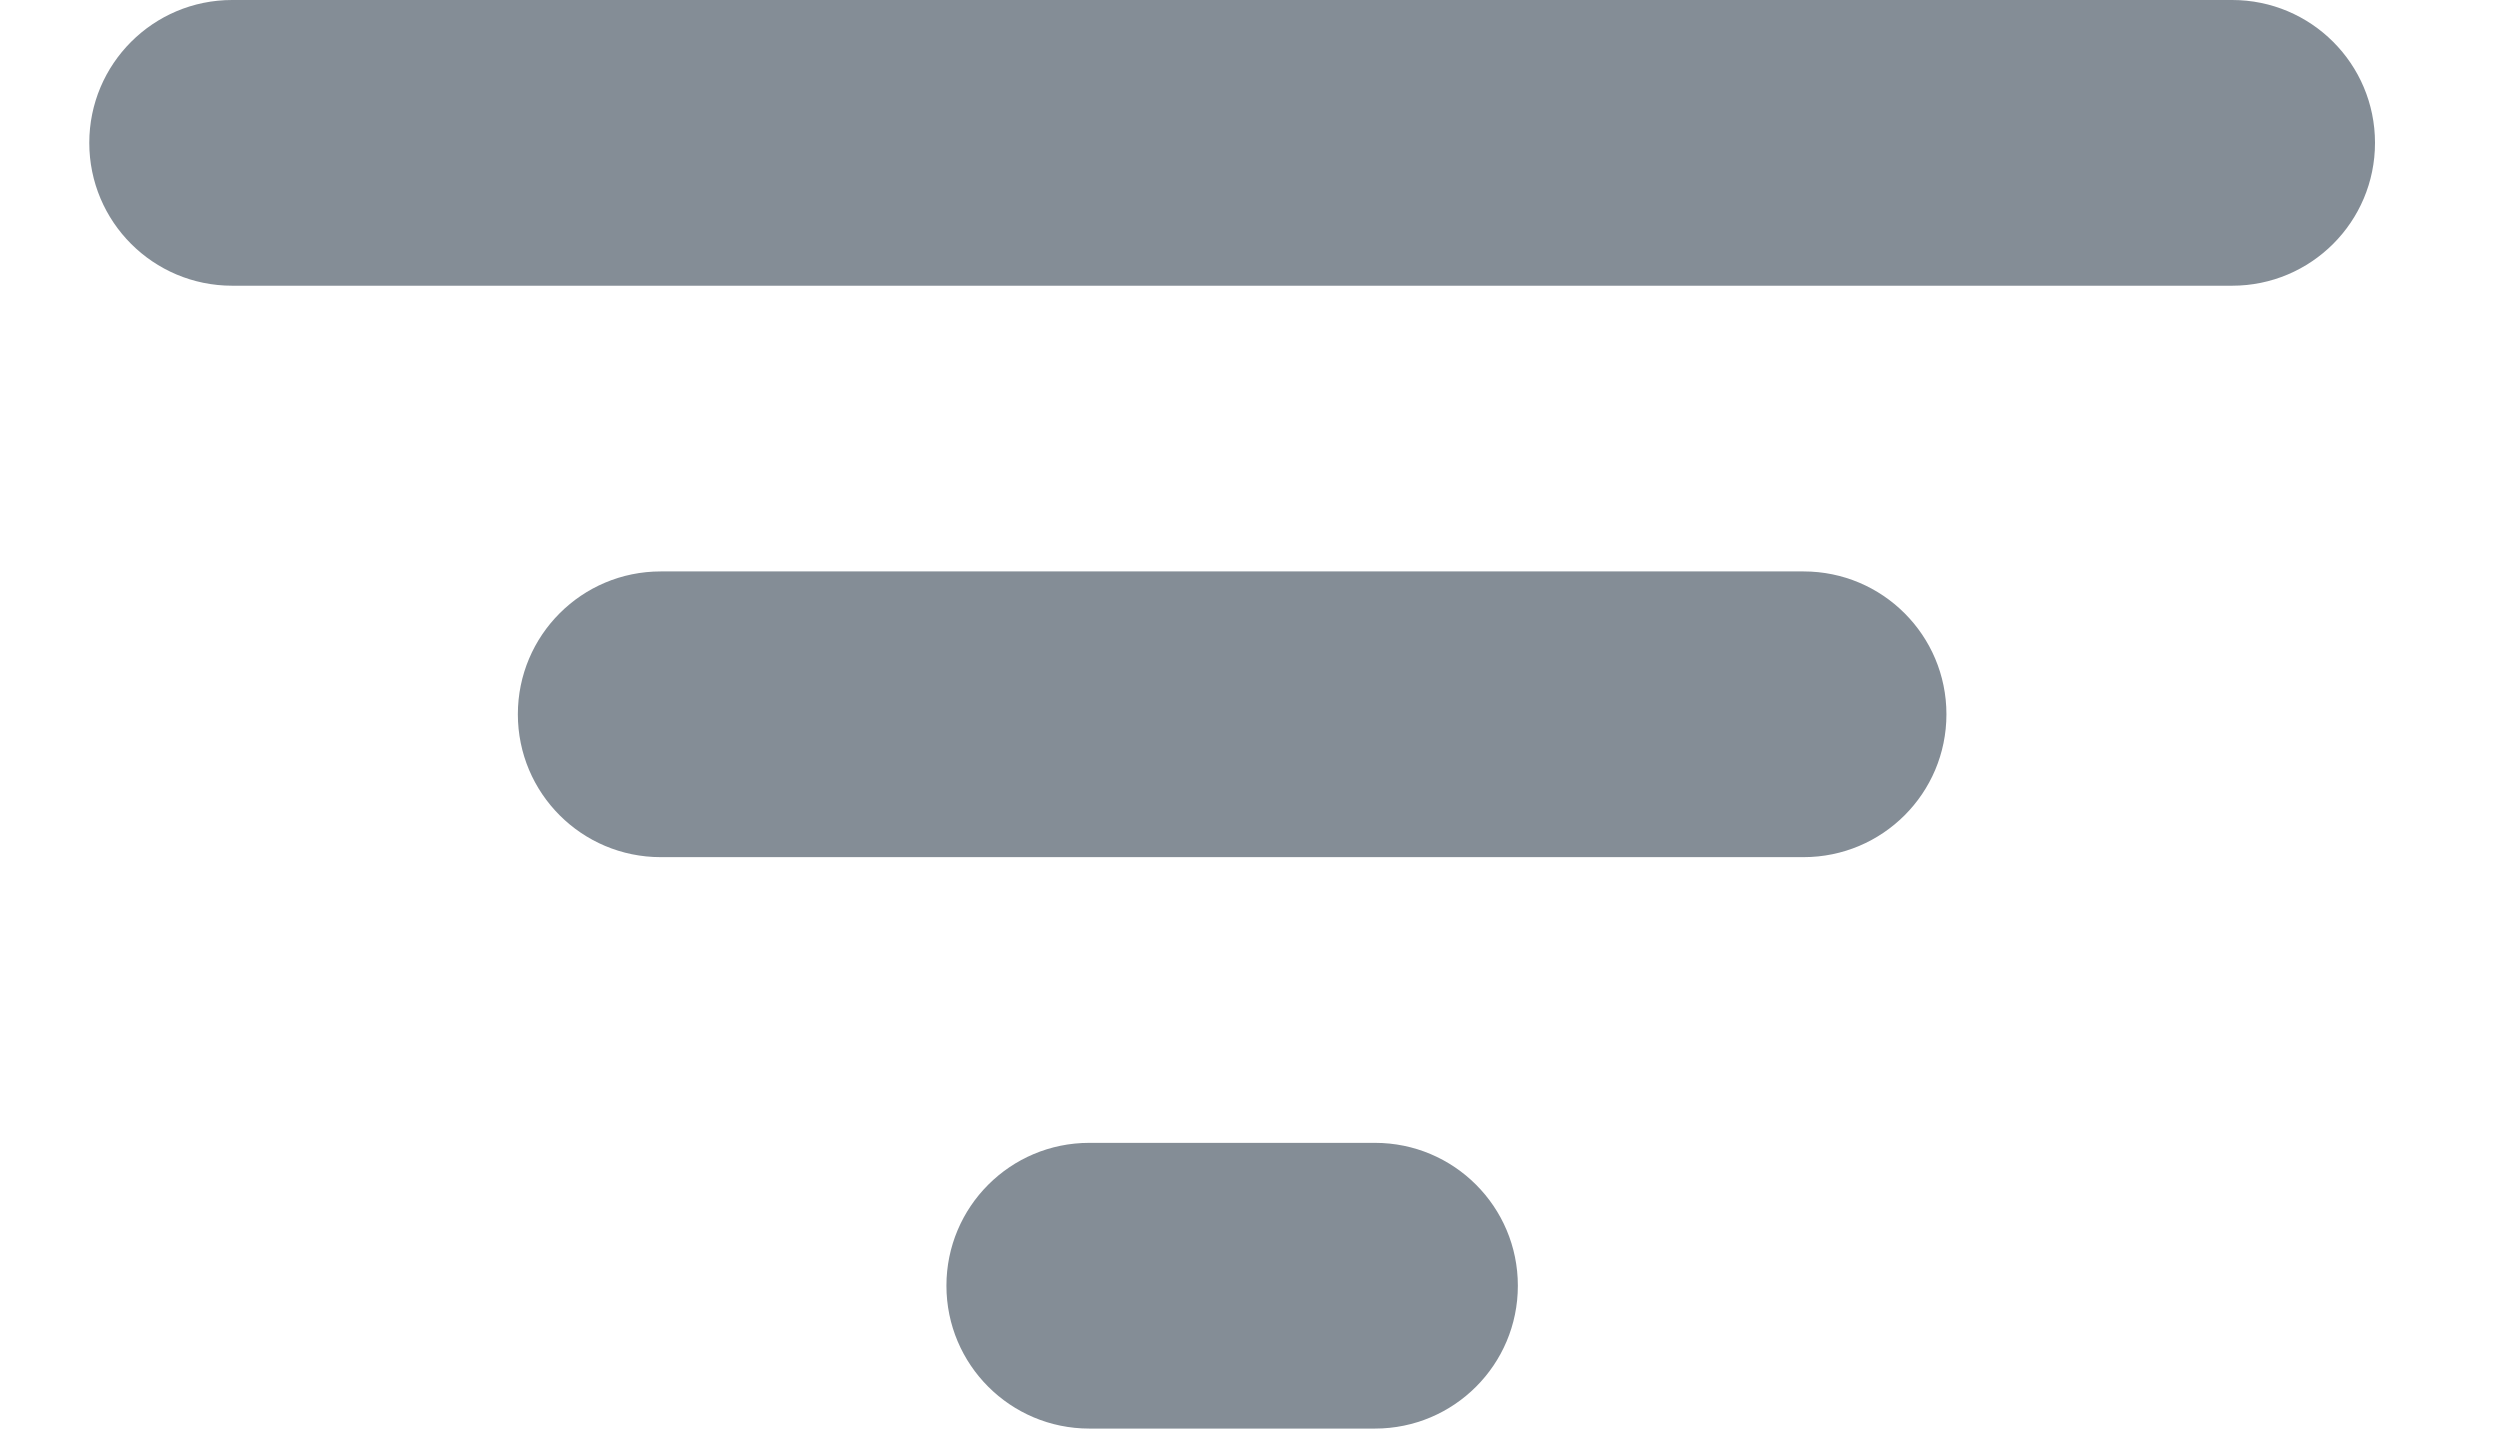 <svg width="100%" height="100%" viewBox="0 0 14 8" fill="currentColor" xmlns="http://www.w3.org/2000/svg">
<path fill-rule="evenodd" clip-rule="evenodd" d="M12.5 0H1.3C0.858 0 0.5 0.358 0.5 0.8C0.5 1.242 0.858 1.6 1.3 1.6H12.5C12.942 1.6 13.3 1.242 13.3 0.8C13.3 0.358 12.942 0 12.5 0ZM10.1 3.2H3.7C3.258 3.2 2.9 3.558 2.9 4C2.9 4.442 3.258 4.8 3.7 4.8H10.1C10.542 4.8 10.9 4.442 10.9 4C10.9 3.558 10.542 3.2 10.1 3.2ZM6.1 6.4H7.7C8.142 6.4 8.5 6.758 8.5 7.2C8.5 7.642 8.142 8 7.7 8H6.1C5.658 8 5.3 7.642 5.3 7.2C5.3 6.758 5.658 6.4 6.1 6.4Z" fill="#848D96"/>
</svg>
